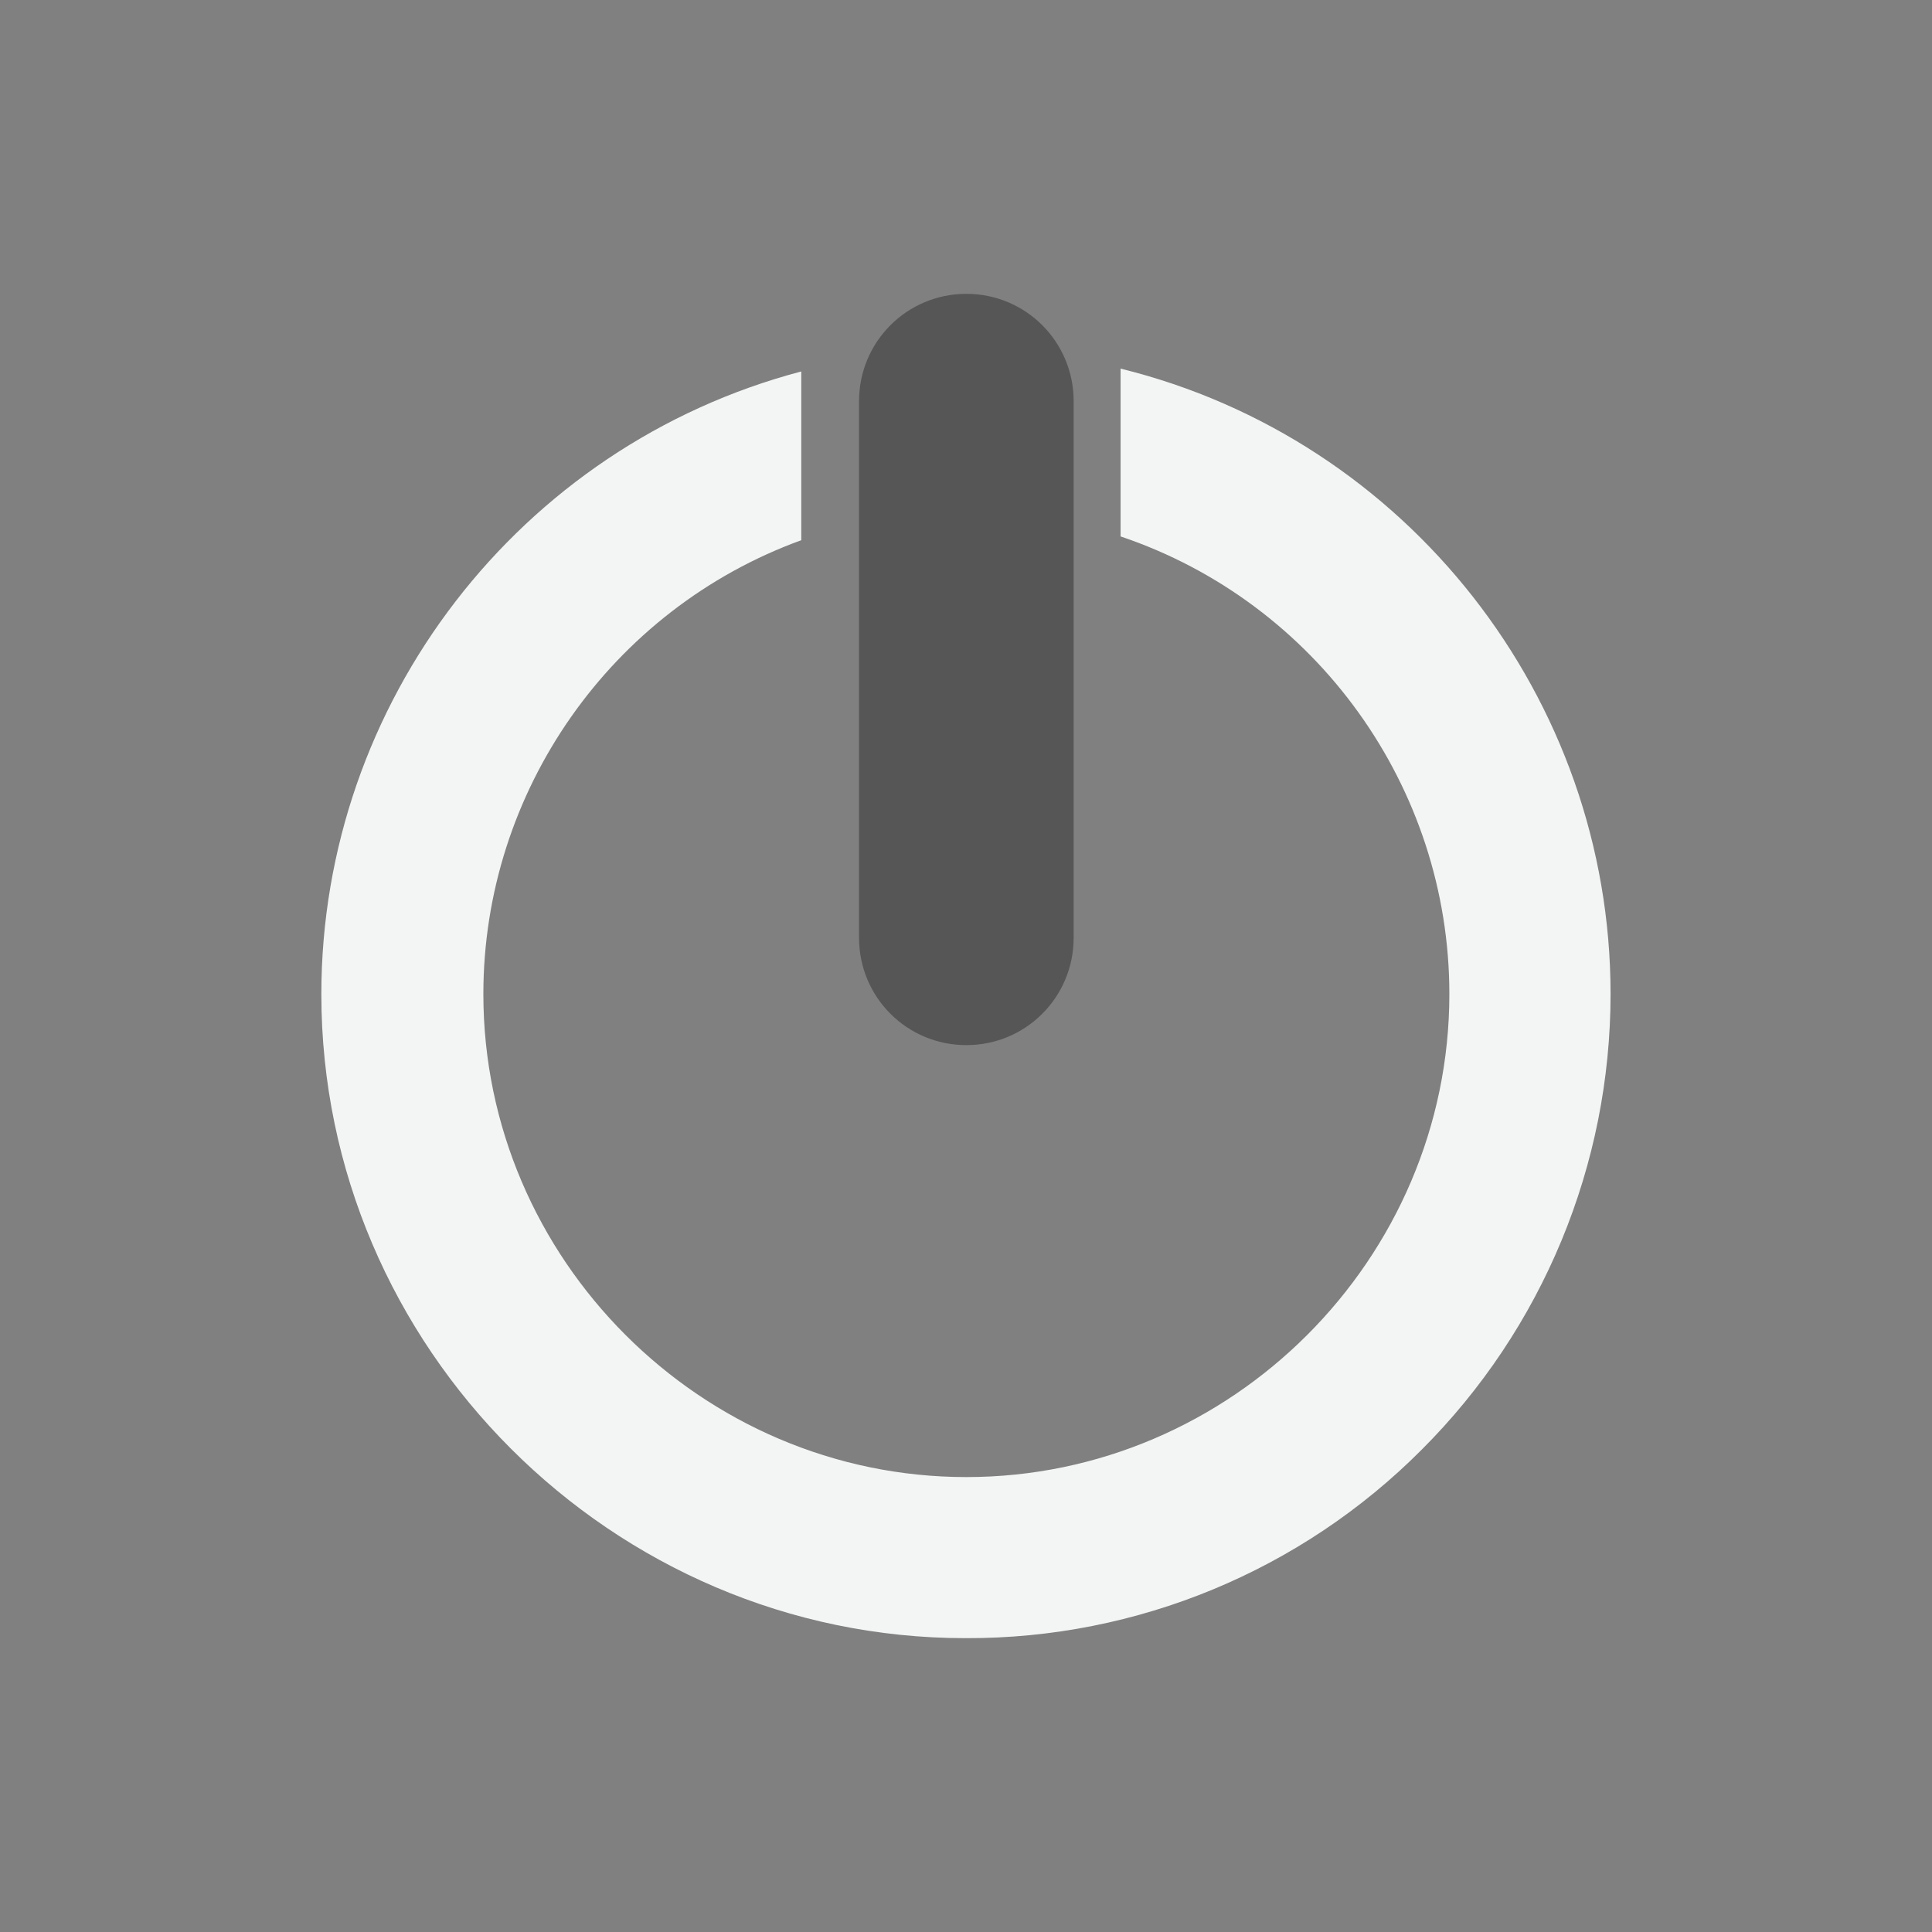 <?xml version="1.0" encoding="UTF-8" standalone="no"?>
<!DOCTYPE svg PUBLIC "-//W3C//DTD SVG 1.1//EN" "http://www.w3.org/Graphics/SVG/1.1/DTD/svg11.dtd">
<svg width="100%" height="100%" viewBox="0 0 64 64" version="1.1" xmlns="http://www.w3.org/2000/svg" xmlns:xlink="http://www.w3.org/1999/xlink" xml:space="preserve" xmlns:serif="http://www.serif.com/" style="fill-rule:evenodd;clip-rule:evenodd;stroke-linejoin:round;stroke-miterlimit:2;">
    <rect x="0" y="0" width="64" height="64" fill="#808080" stroke="none"/>
    <g id="surface1">
        <path d="M32.012,54.266L31.98,54.266C20.277,54.266 10.645,44.637 10.645,32.934C10.645,23.273 17.207,14.766 26.543,12.305L26.543,17.895C20.238,20.188 16.012,26.219 16.012,32.93C16.012,41.707 23.234,48.93 32.012,48.93C40.789,48.93 48.012,41.707 48.012,32.93C48.012,26.082 43.613,19.957 37.121,17.77L37.121,12.211C46.621,14.551 53.352,23.141 53.352,32.926C53.352,38.586 51.102,44.02 47.098,48.02C43.105,52.031 37.672,54.281 32.012,54.266Z" style="fill:#f3f4f4;fill-rule:nonzero;"/>
        <path d="M32.012,9.734C33.98,9.734 35.566,11.32 35.566,13.289L35.566,31.066C35.566,33.035 33.98,34.621 32.012,34.621C30.043,34.621 28.457,33.035 28.457,31.066L28.457,13.289C28.457,11.32 30.043,9.734 32.012,9.734Z" style="fill:#565656;fill-rule:nonzero;"/>
    </g>
</svg>
